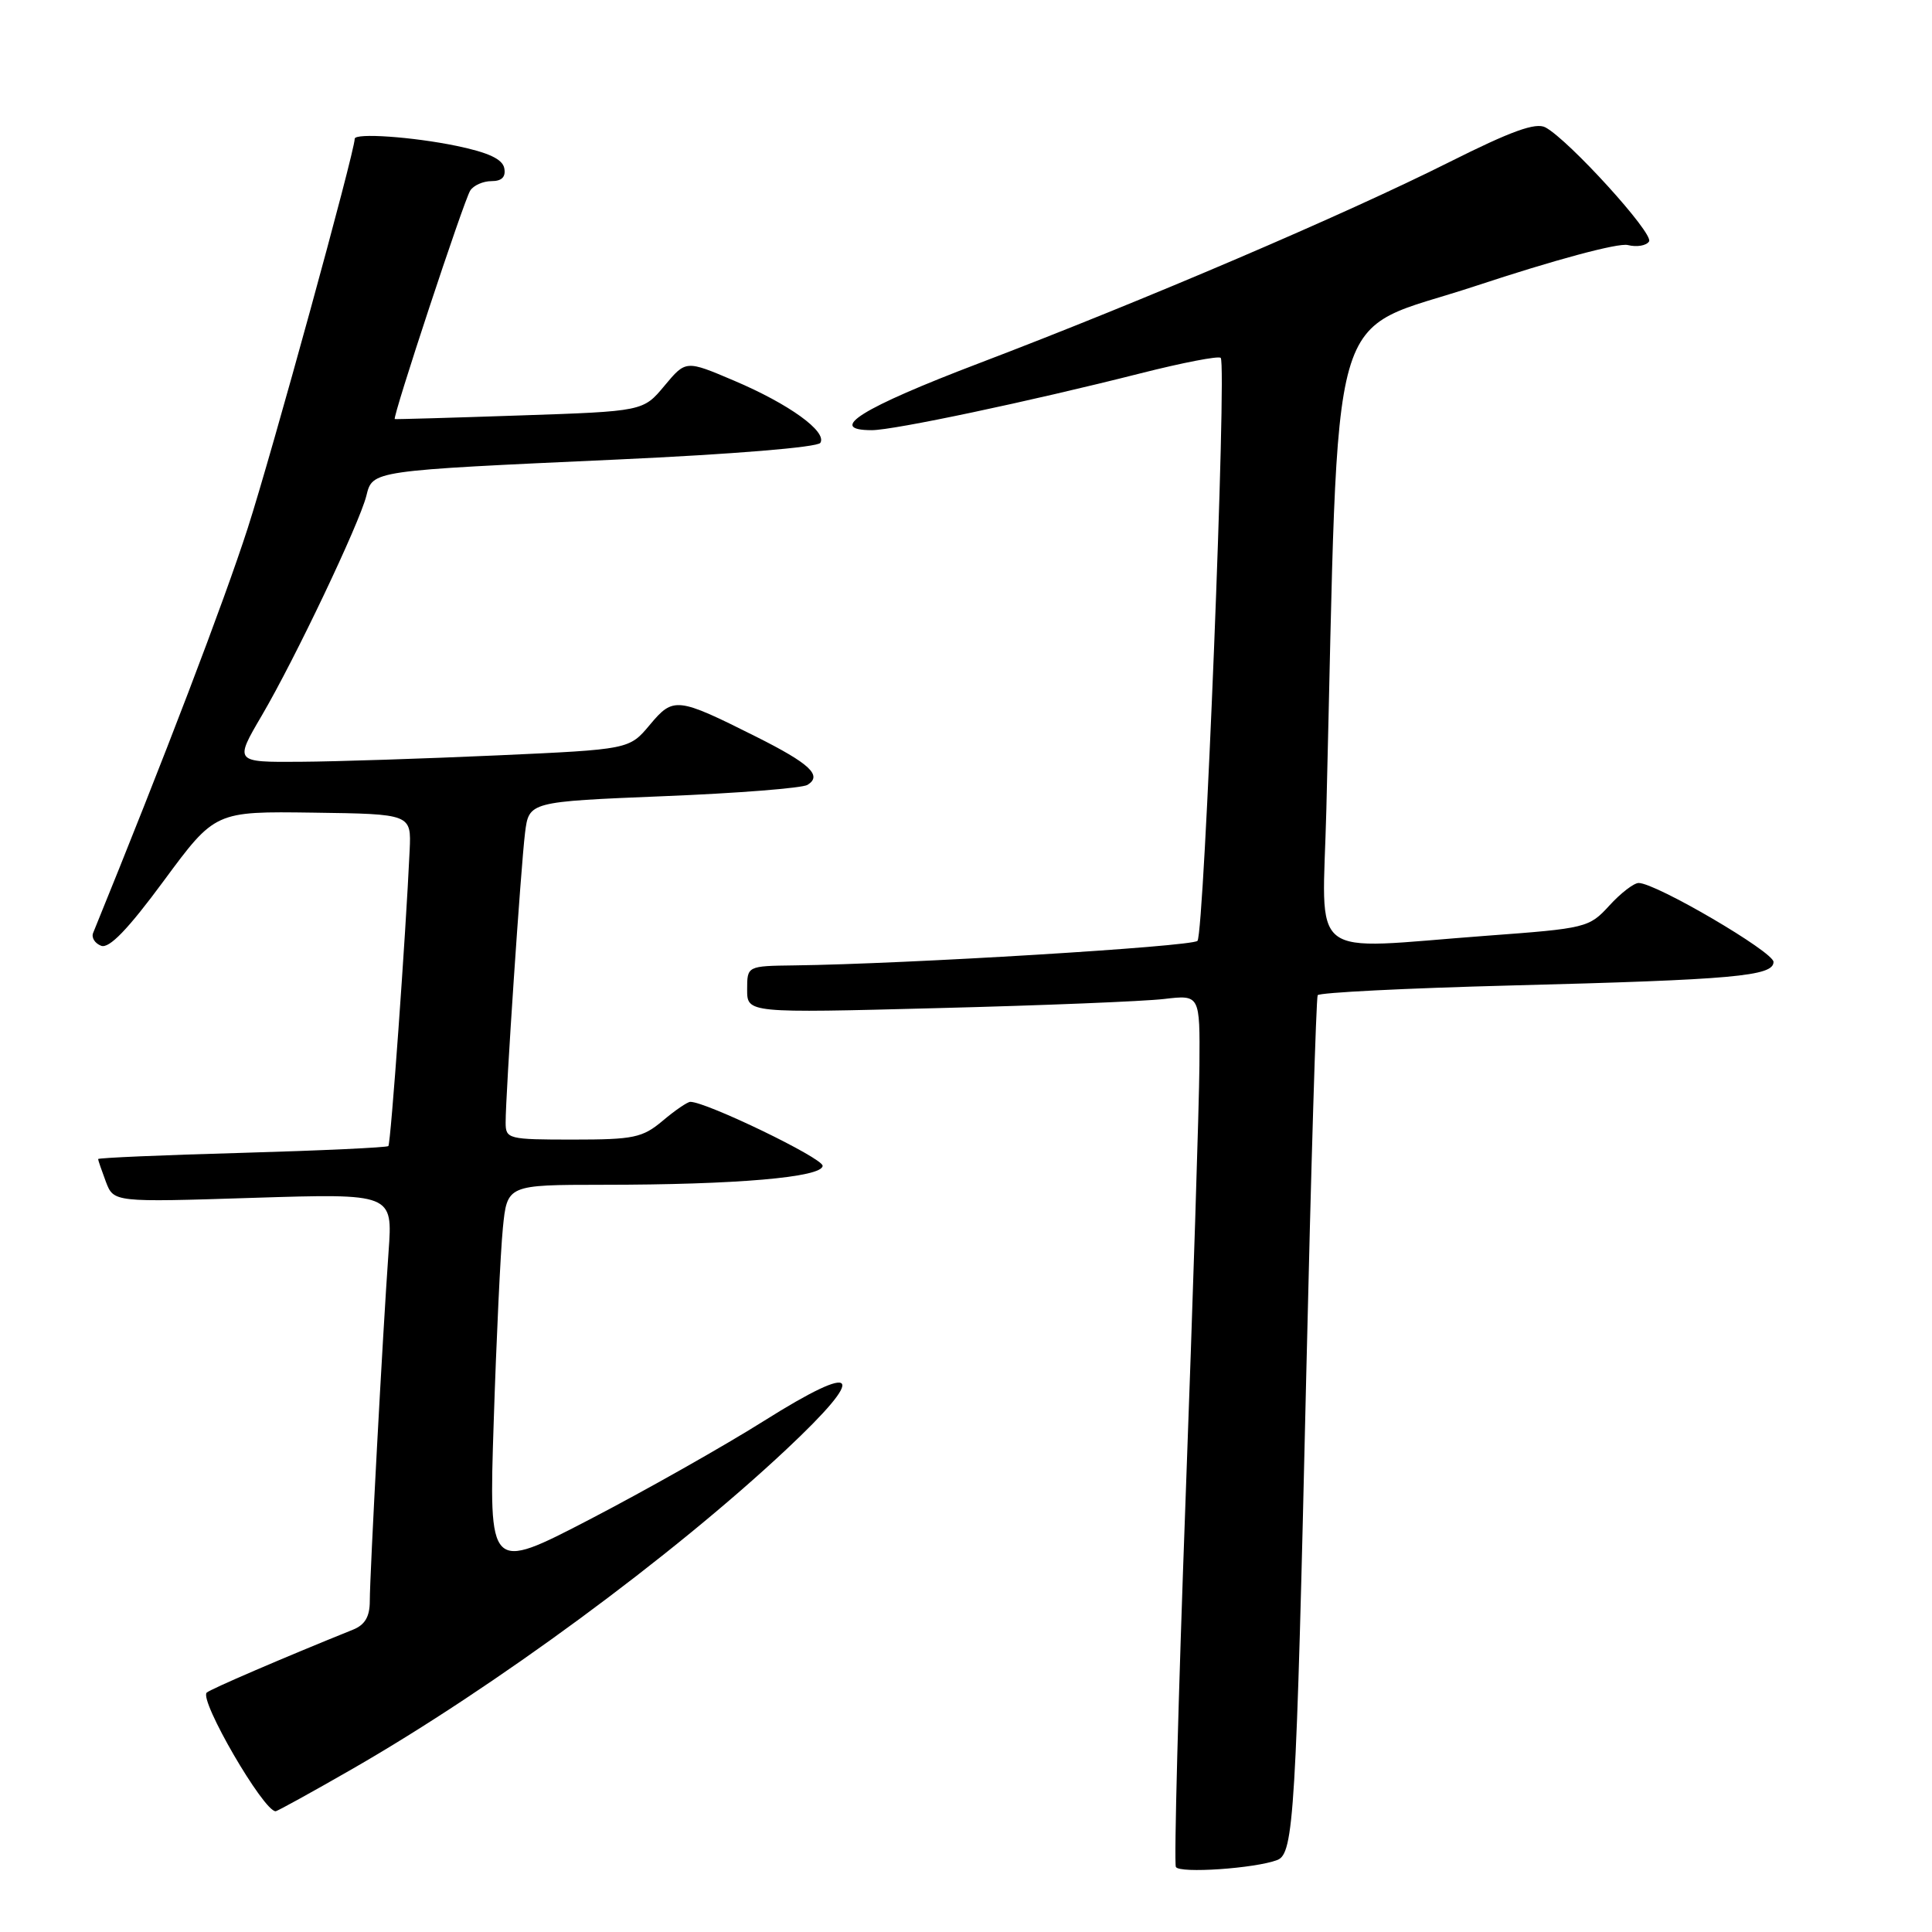 <?xml version="1.0" encoding="UTF-8" standalone="no"?>
<!DOCTYPE svg PUBLIC "-//W3C//DTD SVG 1.1//EN" "http://www.w3.org/Graphics/SVG/1.1/DTD/svg11.dtd" >
<svg xmlns="http://www.w3.org/2000/svg" xmlns:xlink="http://www.w3.org/1999/xlink" version="1.1" viewBox="0 0 256 256">
 <g >
 <path fill="currentColor"
d=" M 169.25 246.46 C 171.44 245.62 171.75 240.50 173.09 182.00 C 173.72 154.77 174.40 132.22 174.60 131.87 C 174.80 131.52 186.34 130.94 200.24 130.58 C 229.72 129.82 235.00 129.35 235.00 127.46 C 235.00 126.13 219.41 117.00 217.13 117.00 C 216.50 117.00 214.74 118.35 213.24 120.00 C 210.57 122.92 210.17 123.02 197.00 123.99 C 172.80 125.79 175.24 127.71 175.75 107.25 C 177.49 37.58 175.51 44.52 195.50 37.90 C 205.95 34.44 214.42 32.16 215.69 32.47 C 216.89 32.77 218.16 32.55 218.51 31.99 C 219.15 30.94 207.88 18.55 204.78 16.88 C 203.49 16.19 200.25 17.36 191.98 21.51 C 178.14 28.45 151.65 39.78 129.76 48.12 C 114.14 54.07 109.44 57.00 115.52 57.00 C 118.43 57.00 136.45 53.19 151.12 49.47 C 156.69 48.06 161.47 47.13 161.75 47.42 C 162.59 48.25 159.57 123.76 158.67 124.67 C 157.90 125.43 120.01 127.74 105.25 127.92 C 99.00 128.00 99.00 128.00 99.00 131.12 C 99.00 134.24 99.00 134.24 124.25 133.58 C 138.14 133.23 151.64 132.68 154.25 132.37 C 159.00 131.81 159.00 131.81 158.93 141.16 C 158.89 146.30 158.07 172.10 157.10 198.50 C 156.13 224.90 155.55 246.90 155.81 247.38 C 156.28 248.27 166.33 247.58 169.25 246.46 Z  M 46.71 234.38 C 65.53 223.56 89.09 206.22 104.20 192.05 C 115.09 181.84 113.89 180.31 101.24 188.27 C 95.88 191.64 85.49 197.51 78.14 201.33 C 64.77 208.27 64.77 208.27 65.42 188.39 C 65.77 177.45 66.32 165.91 66.63 162.75 C 67.20 157.00 67.20 157.00 79.85 156.99 C 97.57 156.99 109.00 156.00 109.00 154.47 C 109.00 153.44 93.60 146.00 91.47 146.00 C 91.10 146.00 89.45 147.12 87.82 148.50 C 85.13 150.76 83.98 151.00 75.92 151.00 C 67.34 151.00 67.00 150.92 67.00 148.75 C 66.99 145.03 69.02 114.81 69.57 110.36 C 70.09 106.23 70.09 106.23 87.91 105.50 C 97.72 105.11 106.30 104.43 107.00 104.00 C 109.00 102.76 107.32 101.19 100.18 97.61 C 89.70 92.36 89.23 92.31 86.10 96.05 C 83.38 99.30 83.38 99.30 65.94 100.09 C 56.35 100.52 44.58 100.91 39.78 100.94 C 31.06 101.00 31.06 101.00 34.69 94.81 C 39.09 87.31 47.61 69.39 48.54 65.71 C 49.38 62.33 49.09 62.38 81.79 60.89 C 97.10 60.19 108.33 59.27 108.70 58.68 C 109.62 57.19 104.55 53.53 97.27 50.44 C 90.88 47.72 90.88 47.72 88.05 51.11 C 85.23 54.50 85.23 54.50 68.86 55.05 C 59.86 55.36 52.41 55.57 52.31 55.53 C 51.95 55.38 61.48 26.52 62.31 25.25 C 62.75 24.56 64.02 24.00 65.13 24.00 C 66.49 24.00 67.04 23.45 66.82 22.29 C 66.59 21.08 64.72 20.21 60.49 19.33 C 54.70 18.13 47.00 17.59 47.00 18.39 C 47.00 20.10 36.01 60.10 32.82 70.00 C 29.65 79.82 21.81 100.36 12.34 123.62 C 12.09 124.24 12.57 125.00 13.40 125.32 C 14.46 125.73 16.94 123.17 21.71 116.70 C 28.50 107.50 28.50 107.50 41.50 107.68 C 54.50 107.86 54.50 107.86 54.28 112.68 C 53.76 124.01 51.78 151.53 51.46 151.86 C 51.27 152.05 42.54 152.46 32.06 152.76 C 21.58 153.05 13.00 153.42 13.00 153.58 C 13.00 153.74 13.47 155.09 14.03 156.59 C 15.07 159.31 15.07 159.31 33.55 158.72 C 52.04 158.14 52.04 158.14 51.49 165.82 C 50.72 176.59 49.00 208.63 49.00 212.14 C 49.00 214.22 48.36 215.31 46.75 215.95 C 37.64 219.62 27.83 223.84 27.39 224.28 C 26.37 225.29 34.91 240.00 36.52 240.00 C 36.74 240.00 41.33 237.47 46.71 234.38 Z "/>
</g>
</svg>